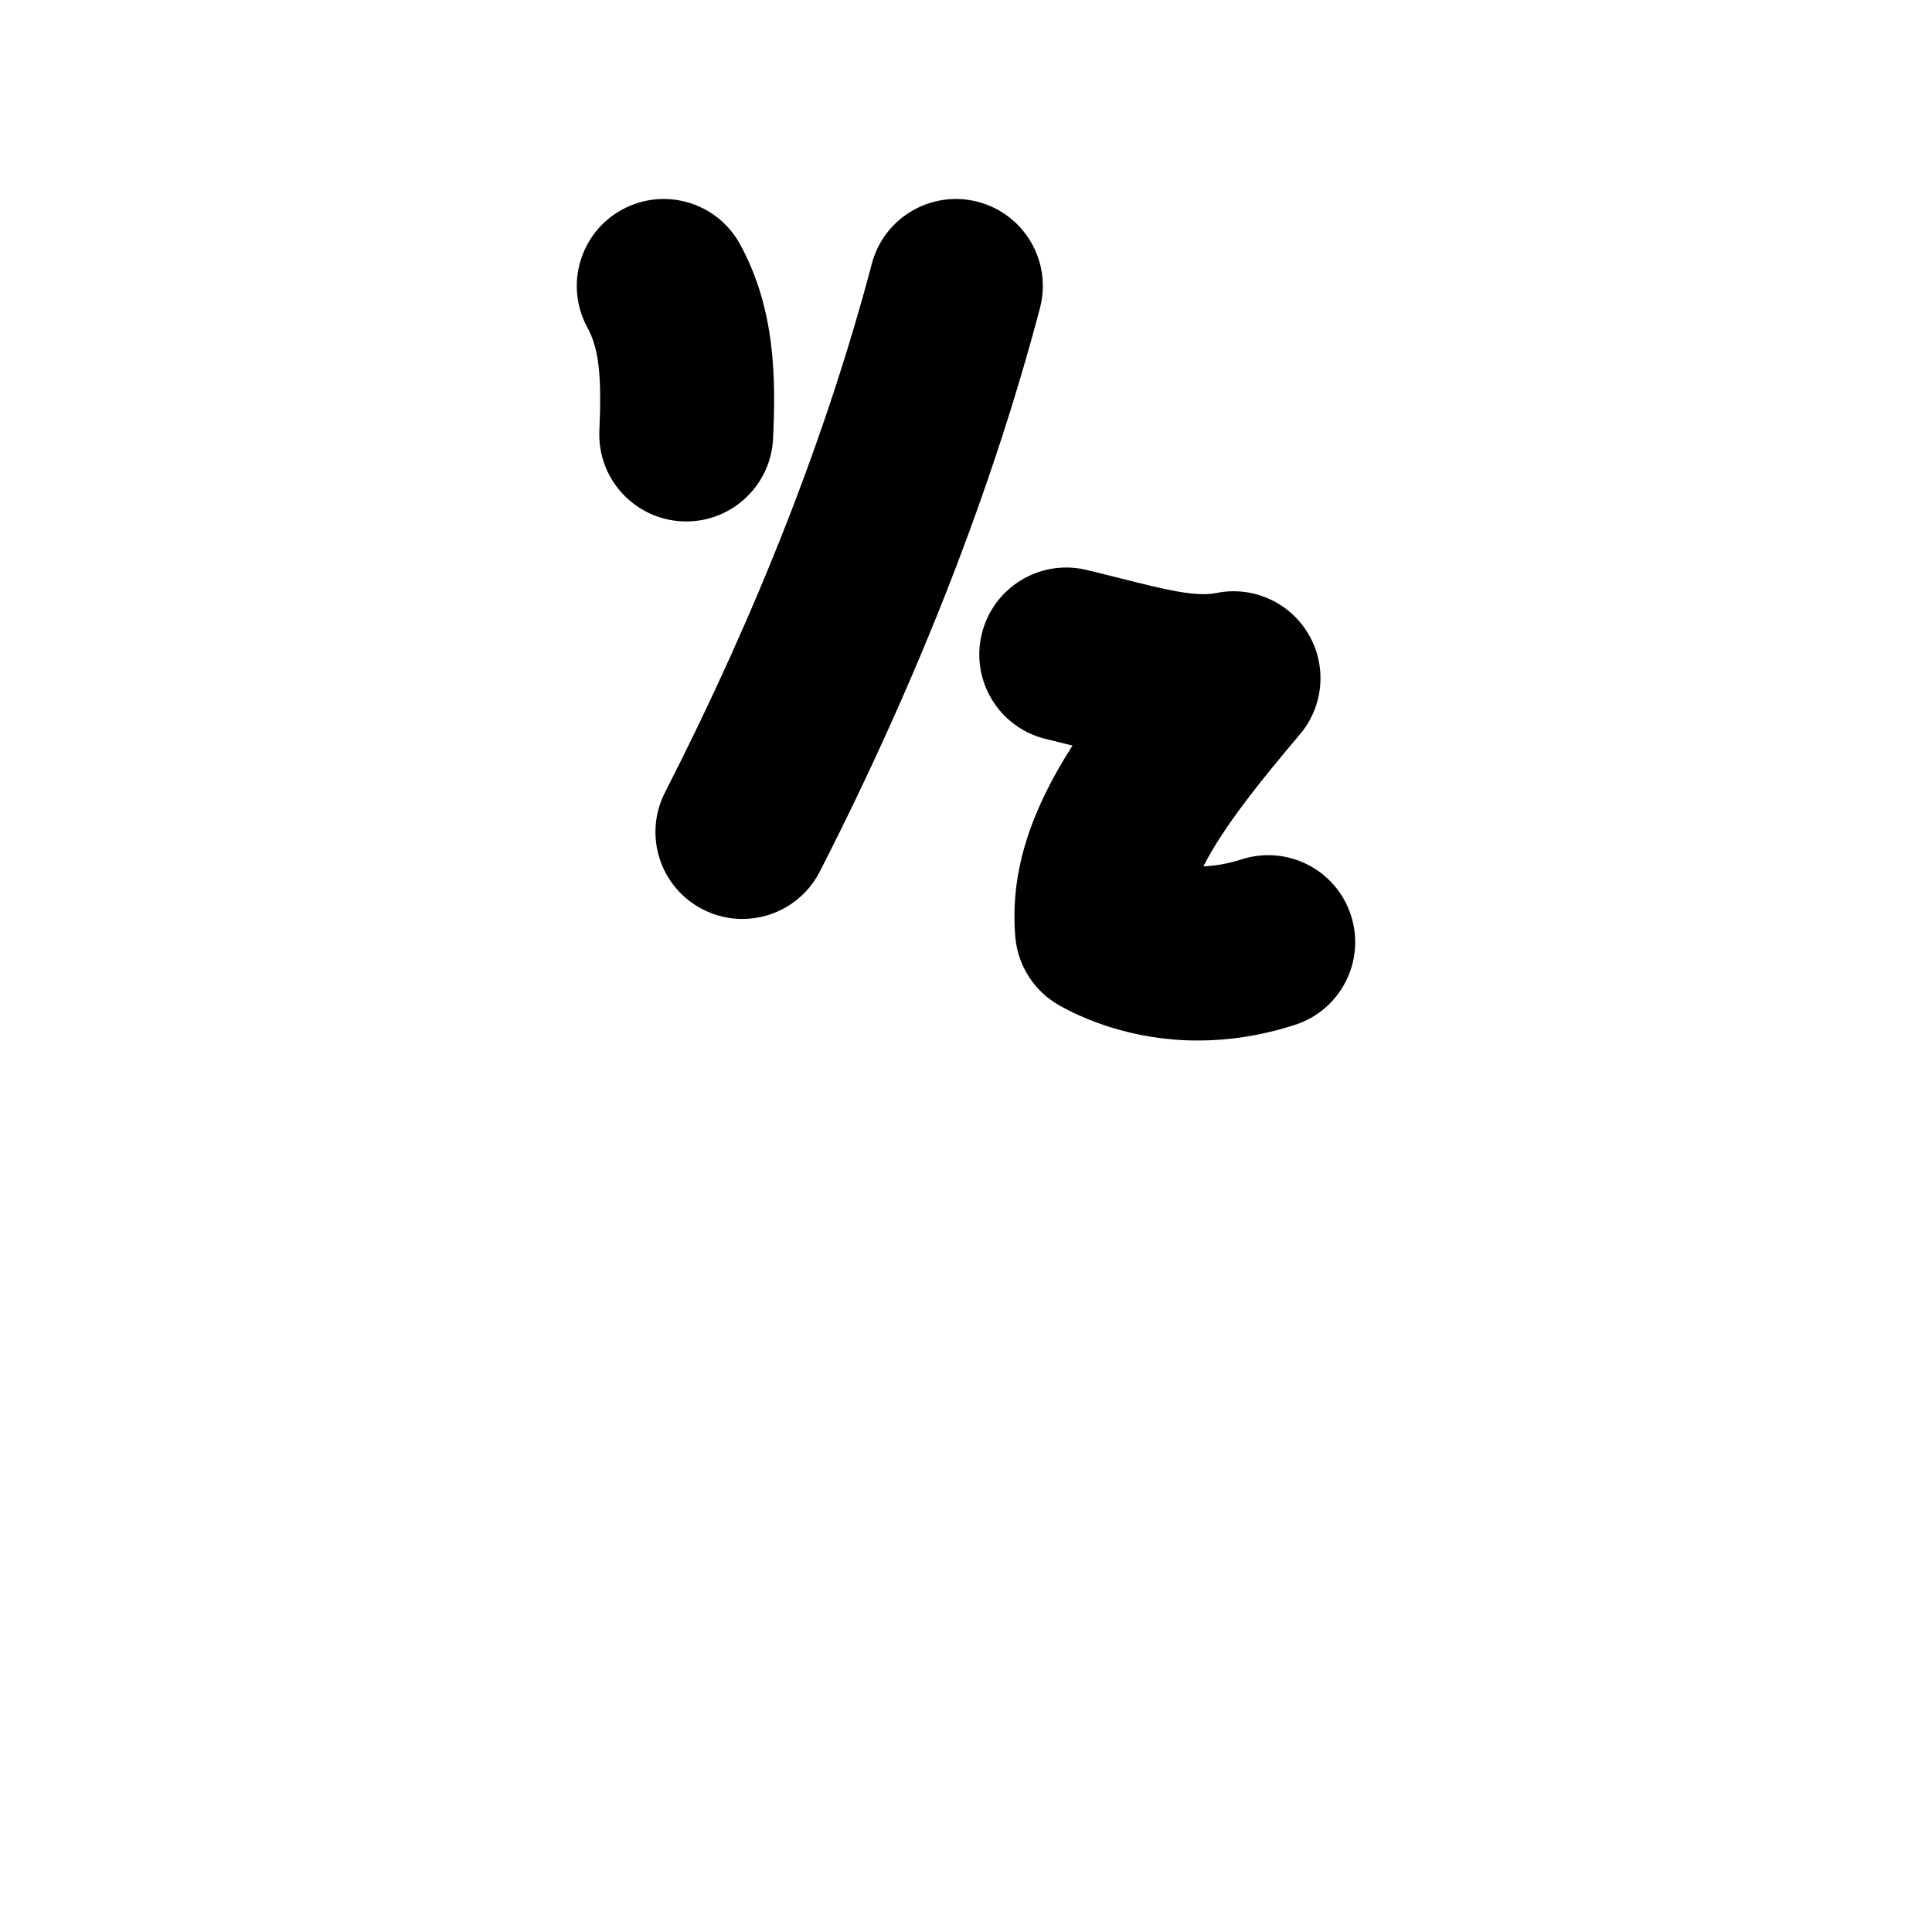 <?xml version="1.0" encoding="iso-8859-1"?>
<!-- Generator: Adobe Illustrator 24.3.0, SVG Export Plug-In . SVG Version: 6.00 Build 0)  -->
<svg version="1.1" xmlns="http://www.w3.org/2000/svg" xmlns:xlink="http://www.w3.org/1999/xlink" x="0px" y="0px"
	 viewBox="0 0 1000 1000" style="enable-background:new 0 0 1000 1000;" xml:space="preserve">
<g id="vulgarFractionOneHalf">
	<g>
		<g>
			<path d="M355.223,269.898c-0.69,0-1.38-0.016-2.078-0.047c-24.827-1.128-44.039-22.169-42.911-46.997
				c1.3-28.604-0.318-42.554-6.183-53.306c-11.901-21.818-3.861-49.153,17.957-61.054c21.819-11.9,49.152-3.861,61.054,17.957
				c18.438,33.802,18.483,69.594,17.08,100.489C399.045,251.07,379.134,269.898,355.223,269.898z"/>
		</g>
		<g>
			<path d="M384.23,475.655c-6.886,0-13.874-1.585-20.428-4.932c-22.134-11.302-30.916-38.407-19.614-60.542
				c47.896-93.803,83.918-185.875,107.064-273.655c6.336-24.032,30.956-38.376,54.986-32.039
				c24.031,6.337,38.376,30.955,32.039,54.986c-24.784,93.991-63.117,192.112-113.934,291.636
				C416.389,466.69,400.601,475.655,384.23,475.655z"/>
		</g>
		<g>
			<path d="M620.024,538.573c-34.546,0-60.073-11.617-71.736-18.186c-12.946-7.292-21.459-20.503-22.748-35.306
				c-3.078-35.338,9.265-67.412,29.581-99.178c-4.434-1.115-8.996-2.253-13.731-3.39c-24.167-5.799-39.057-30.091-33.258-54.258
				c5.799-24.166,30.092-39.059,54.258-33.257c6.366,1.528,12.224,3.003,17.889,4.431c22.323,5.624,38.45,9.688,49.279,7.498
				c18.784-3.799,37.903,4.709,47.654,21.198c9.753,16.49,7.996,37.347-4.377,51.973c-19.946,23.577-39.505,47.668-49.954,68.312
				c5.935-0.239,12.563-1.28,19.747-3.598c23.655-7.627,49.013,5.359,56.643,29.012s-5.359,49.012-29.013,56.642
				C652.054,536.339,635.171,538.572,620.024,538.573z"/>
		</g>
	</g>
</g>
<g id="&#x30EC;&#x30A4;&#x30E4;&#x30FC;_1">
</g>
</svg>
